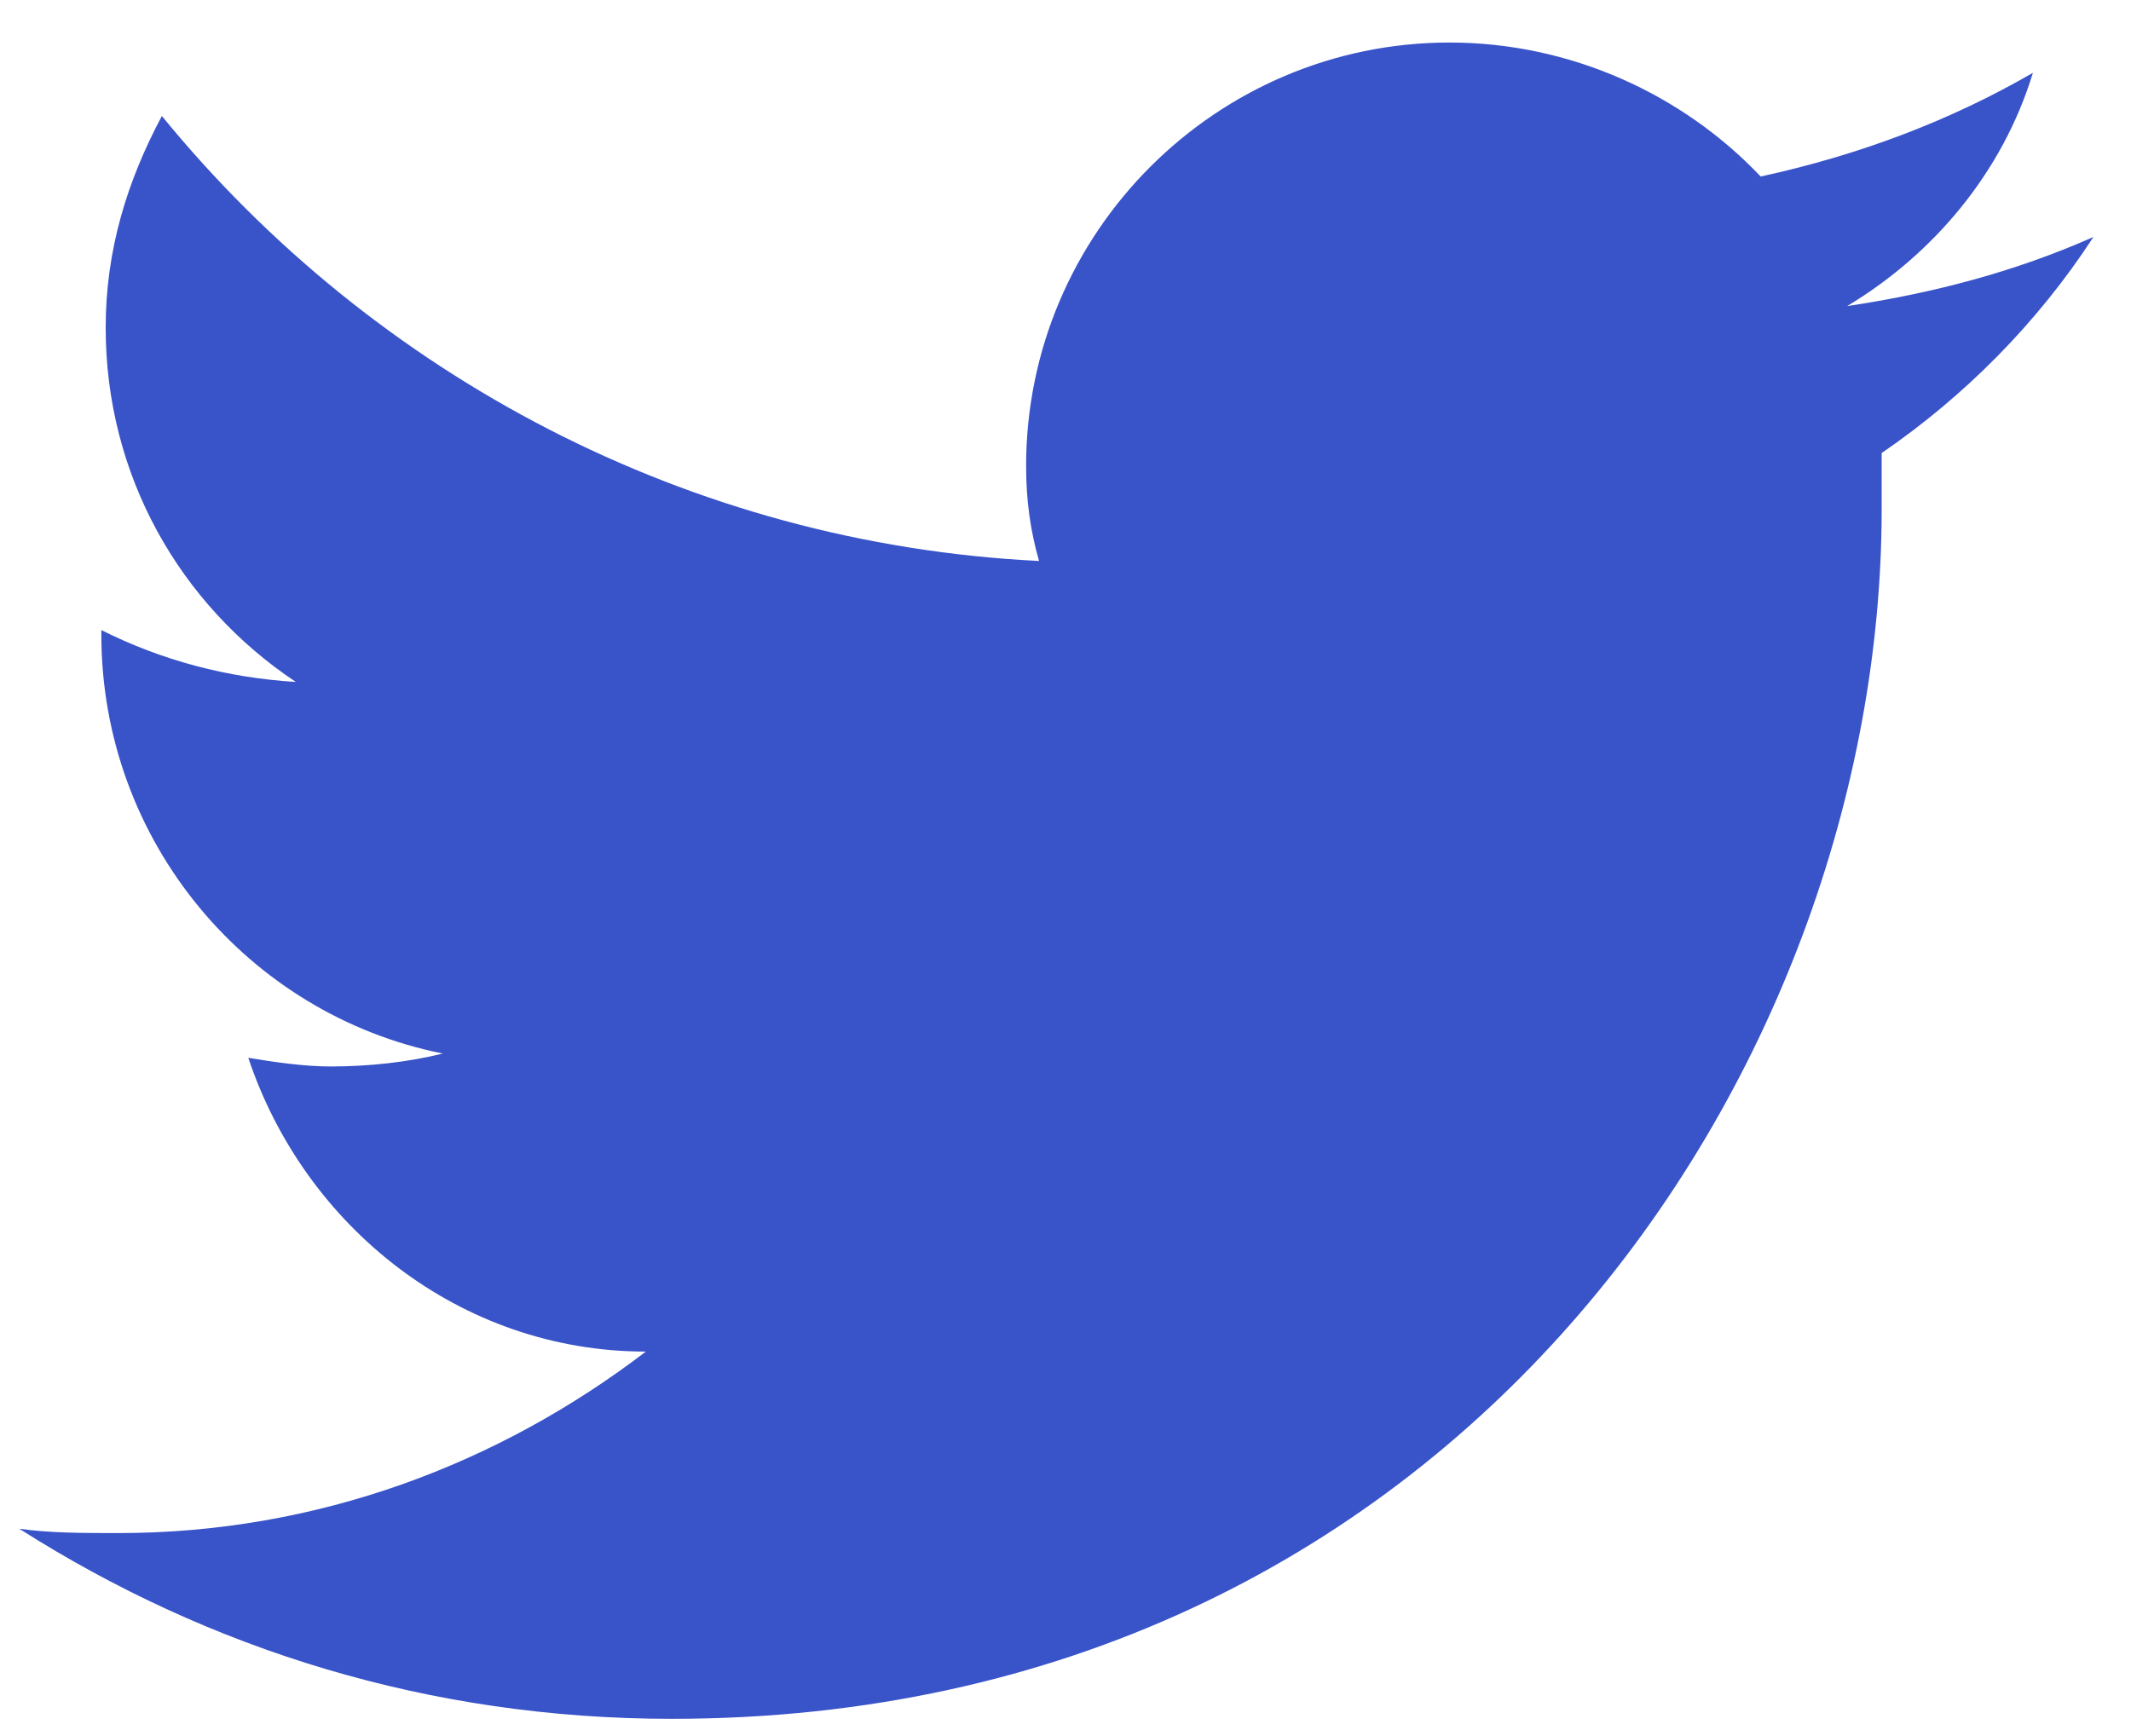 <svg width="27" height="22" viewBox="0 0 27 22" fill="none" xmlns="http://www.w3.org/2000/svg">
<path d="M26.524 3.003C25.538 3.441 24.498 3.715 23.403 3.879C24.498 3.222 25.374 2.182 25.757 0.923C24.717 1.525 23.567 1.963 22.308 2.237C21.322 1.196 19.899 0.539 18.366 0.539C15.41 0.539 13.001 2.948 13.001 5.905C13.001 6.343 13.055 6.726 13.165 7.109C8.73 6.89 4.734 4.755 2.051 1.47C1.613 2.291 1.339 3.167 1.339 4.153C1.339 6.014 2.27 7.657 3.748 8.642C2.872 8.588 2.051 8.369 1.284 7.985V8.04C1.284 10.668 3.146 12.858 5.61 13.351C5.172 13.46 4.679 13.515 4.186 13.515C3.858 13.515 3.474 13.46 3.146 13.405C3.858 15.541 5.829 17.128 8.183 17.128C6.321 18.552 4.022 19.428 1.503 19.428C1.065 19.428 0.627 19.428 0.244 19.373C2.653 20.906 5.445 21.782 8.511 21.782C18.421 21.782 23.841 13.57 23.841 6.452C23.841 6.233 23.841 5.96 23.841 5.741C24.881 5.029 25.812 4.098 26.524 3.003Z" fill="#3953C9"/>
</svg>
